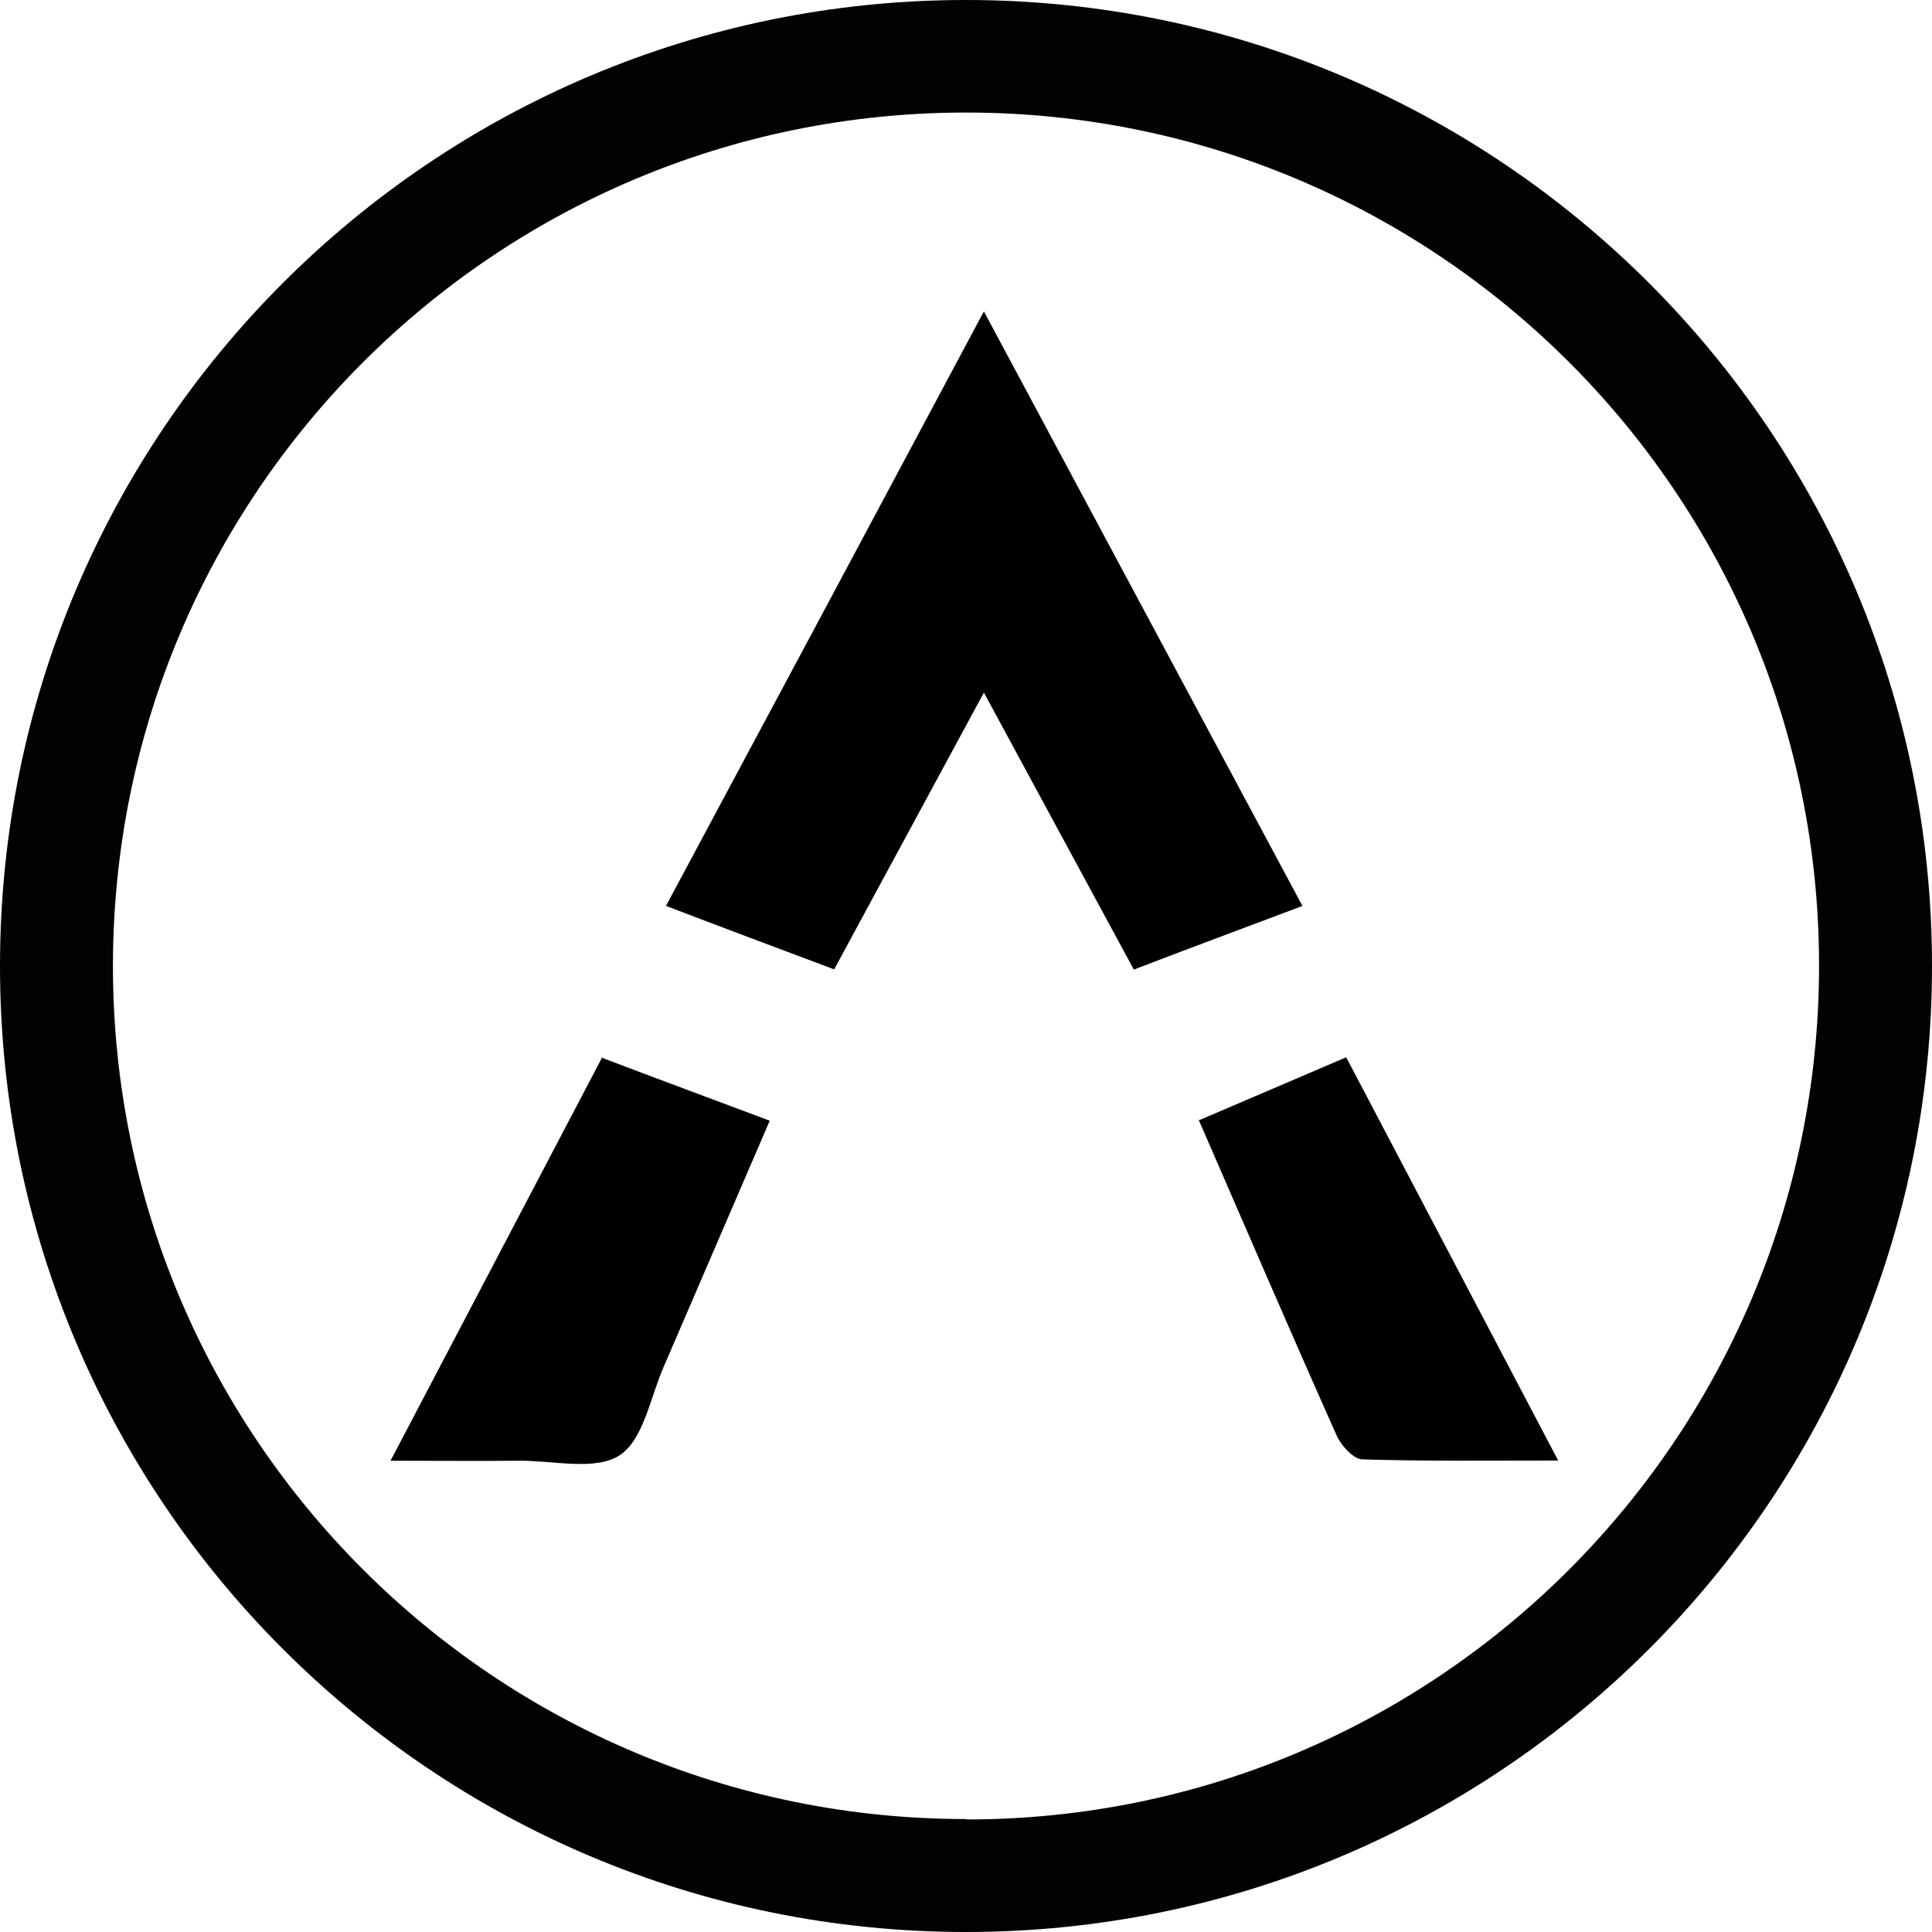 <svg xmlns="http://www.w3.org/2000/svg" width="971.6" height="971.6"><path d="M334.8 455.8c53.4-99.6 105.8-197.7 160-299.2l160.2 299c-29.2 11-56.7 21.2-84.8 32l-75.4-139.3-75.3 139.2c-28.5-10.7-56-21-84.8-32zm-32.5 76c29 11 56 21 84.8 31.8l-53 123c-7 15.6-10.3 37.2-22.4 45.2-12.2 8-33 2.7-50.3 2.8-20.7.2-41.3 0-65 0l106.5-203zm300.4 31.7l74.3-31.8 106.6 202.8c-35 0-67 .4-99-.6-4.3-.6-10.2-7-12.4-12-23.2-52-45.8-104.6-69.5-159z"/><path fill="#020202" d="M485.8 0C217.5 0 0 217.5 0 485.8s217.5 485.8 485.8 485.8S971.6 754 971.6 485.8 754 0 485.8 0zm0 914.8c-237 0-429-192-429-429s192-429.2 429-429.2 429 192 429 429S723 915 486 915z"/></svg>